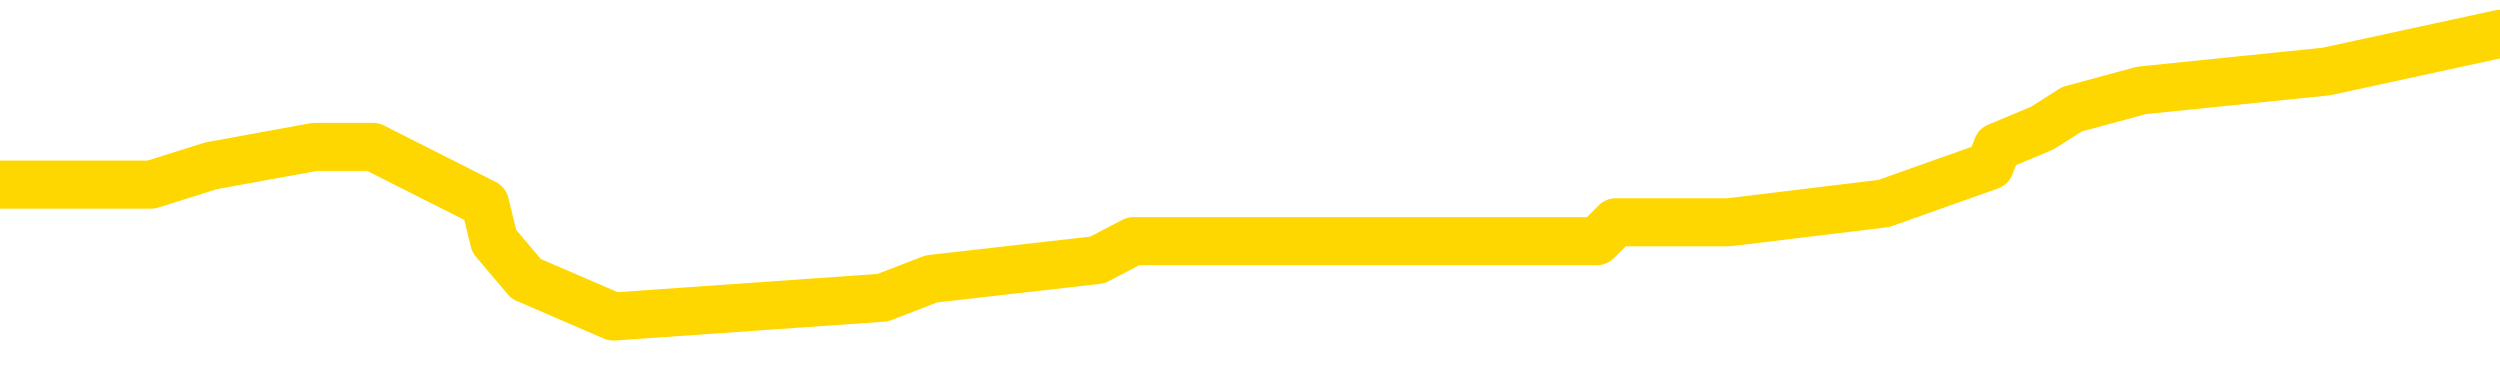 <svg xmlns="http://www.w3.org/2000/svg" version="1.1" viewBox="0 0 6500 1000">
	<path fill="none" stroke="gold" stroke-width="125" stroke-linecap="round" stroke-linejoin="round" d="M0 80961  L-457933 80961 L-457749 80912 L-457259 80814 L-456965 80765 L-456654 80666 L-456419 80617 L-456366 80519 L-456307 80421 L-456153 80372 L-456113 80274 L-455980 80225 L-455688 80176 L-455147 80176 L-454537 80127 L-454489 80127 L-453849 80078 L-453816 80078 L-453290 80078 L-453157 80029 L-452767 79931 L-452439 79833 L-452322 79735 L-452111 79637 L-451394 79637 L-450824 79588 L-450717 79588 L-450542 79538 L-450321 79440 L-449919 79391 L-449893 79293 L-448966 79195 L-448878 79097 L-448796 78999 L-448726 78901 L-448428 78852 L-448276 78754 L-446386 78803 L-446285 78803 L-446023 78803 L-445729 78852 L-445588 78754 L-445339 78754 L-445304 78705 L-445145 78656 L-444682 78558 L-444429 78509 L-444216 78410 L-443965 78361 L-443616 78312 L-442689 78214 L-442595 78116 L-442184 78067 L-441014 77969 L-439825 77920 L-439732 77822 L-439705 77724 L-439439 77626 L-439140 77528 L-439011 77430 L-438974 77332 L-438159 77332 L-437775 77381 L-436715 77430 L-436653 77430 L-436388 78410 L-435917 79342 L-435725 80274 L-435461 81206 L-435124 81157 L-434988 81108 L-434533 81059 L-433790 81010 L-433772 80961 L-433607 80863 L-433539 80863 L-433023 80814 L-431994 80814 L-431798 80765 L-431309 80716 L-430947 80666 L-430539 80666 L-430153 80716 L-428449 80716 L-428351 80716 L-428280 80716 L-428218 80716 L-428034 80666 L-427697 80666 L-427057 80617 L-426980 80568 L-426919 80568 L-426732 80519 L-426653 80519 L-426475 80470 L-426456 80421 L-426226 80421 L-425838 80372 L-424950 80372 L-424910 80323 L-424822 80274 L-424795 80176 L-423787 80127 L-423637 80029 L-423613 79980 L-423480 79931 L-423440 79882 L-422182 79833 L-422124 79833 L-421584 79784 L-421532 79784 L-421485 79784 L-421090 79735 L-420950 79686 L-420750 79637 L-420604 79637 L-420439 79637 L-420163 79686 L-419804 79686 L-419251 79637 L-418606 79588 L-418348 79489 L-418194 79440 L-417793 79391 L-417753 79342 L-417632 79293 L-417570 79342 L-417556 79342 L-417463 79342 L-417170 79293 L-417018 79097 L-416688 78999 L-416610 78901 L-416534 78852 L-416307 78705 L-416241 78607 L-416013 78509 L-415961 78410 L-415796 78361 L-414790 78312 L-414607 78263 L-414056 78214 L-413663 78116 L-413266 78067 L-412415 77969 L-412337 77920 L-411758 77871 L-411317 77871 L-411076 77822 L-410918 77822 L-410518 77724 L-410497 77724 L-410052 77675 L-409647 77626 L-409511 77528 L-409336 77430 L-409199 77332 L-408949 77233 L-407949 77184 L-407867 77135 L-407732 77086 L-407693 77037 L-406803 76988 L-406588 76939 L-406144 76890 L-406027 76841 L-405970 76792 L-405294 76792 L-405193 76743 L-405165 76743 L-403823 76694 L-403417 76645 L-403378 76596 L-402449 76547 L-402351 76498 L-402218 76449 L-401814 76400 L-401788 76351 L-401695 76302 L-401479 76253 L-401067 76154 L-399914 76056 L-399622 75958 L-399594 75860 L-398985 75811 L-398735 75713 L-398716 75664 L-397786 75615 L-397735 75517 L-397612 75468 L-397595 75370 L-397439 75321 L-397264 75223 L-397127 75174 L-397071 75125 L-396963 75076 L-396878 75026 L-396644 74977 L-396569 74928 L-396261 74879 L-396143 74830 L-395973 74781 L-395882 74732 L-395780 74732 L-395756 74683 L-395679 74683 L-395581 74585 L-395214 74536 L-395110 74487 L-394606 74438 L-394154 74389 L-394116 74340 L-394092 74291 L-394051 74242 L-393923 74193 L-393822 74144 L-393380 74095 L-393098 74046 L-392506 73997 L-392375 73948 L-392101 73849 L-391948 73800 L-391795 73751 L-391710 73653 L-391632 73604 L-391446 73555 L-391396 73555 L-391368 73506 L-391289 73457 L-391265 73408 L-390982 73310 L-390378 73212 L-389383 73163 L-389085 73114 L-388351 73065 L-388107 73016 L-388017 72967 L-387439 72918 L-386741 72869 L-385989 72820 L-385670 72770 L-385287 72672 L-385210 72623 L-384576 72574 L-384390 72525 L-384302 72525 L-384173 72525 L-383860 72476 L-383811 72427 L-383669 72378 L-383647 72329 L-382679 72280 L-382134 72231 L-381656 72231 L-381595 72231 L-381271 72231 L-381250 72182 L-381187 72182 L-380977 72133 L-380900 72084 L-380846 72035 L-380823 71986 L-380784 71937 L-380768 71888 L-380011 71839 L-379994 71790 L-379195 71741 L-379043 71692 L-378137 71642 L-377631 71593 L-377402 71495 L-377360 71495 L-377245 71446 L-377069 71397 L-376314 71446 L-376179 71397 L-376015 71348 L-375697 71299 L-375521 71201 L-374499 71103 L-374476 71005 L-374225 70956 L-374012 70858 L-373378 70809 L-373140 70711 L-373107 70613 L-372929 70514 L-372849 70416 L-372759 70367 L-372695 70269 L-372254 70171 L-372231 70122 L-371690 70073 L-371434 70024 L-370939 69975 L-370062 69926 L-370025 69877 L-369973 69828 L-369932 69779 L-369814 69730 L-369538 69681 L-369331 69583 L-369134 69485 L-369111 69386 L-369060 69288 L-369021 69239 L-368943 69190 L-368346 69092 L-368285 69043 L-368182 68994 L-368028 68945 L-367396 68896 L-366715 68847 L-366412 68749 L-366066 68700 L-365868 68651 L-365820 68553 L-365499 68504 L-364872 68455 L-364725 68406 L-364689 68357 L-364631 68307 L-364554 68209 L-364313 68209 L-364225 68160 L-364131 68111 L-363837 68062 L-363703 68013 L-363642 67964 L-363606 67866 L-363333 67866 L-362327 67817 L-362152 67768 L-362101 67768 L-361808 67719 L-361616 67621 L-361283 67572 L-360776 67523 L-360214 67425 L-360199 67327 L-360183 67278 L-360082 67179 L-359968 67081 L-359928 66983 L-359891 66934 L-359825 66934 L-359797 66885 L-359658 66934 L-359365 66934 L-359315 66934 L-359210 66934 L-358946 66885 L-358481 66836 L-358336 66836 L-358282 66738 L-358225 66689 L-358034 66640 L-357668 66591 L-357454 66591 L-357259 66591 L-357201 66591 L-357142 66493 L-356988 66444 L-356719 66395 L-356289 66640 L-356273 66640 L-356196 66591 L-356132 66542 L-356003 66199 L-355979 66150 L-355695 66101 L-355647 66051 L-355593 66002 L-355130 65953 L-355092 65953 L-355051 65904 L-354861 65855 L-354380 65806 L-353893 65757 L-353877 65708 L-353839 65659 L-353582 65610 L-353505 65512 L-353275 65463 L-353259 65365 L-352965 65267 L-352522 65218 L-352075 65169 L-351571 65120 L-351417 65071 L-351130 65022 L-351090 64923 L-350759 64874 L-350537 64825 L-350020 64727 L-349944 64678 L-349697 64580 L-349502 64482 L-349442 64433 L-348666 64384 L-348592 64384 L-348361 64335 L-348345 64335 L-348283 64286 L-348087 64237 L-347623 64237 L-347600 64188 L-347470 64188 L-346169 64188 L-346153 64188 L-346075 64139 L-345982 64139 L-345765 64139 L-345612 64090 L-345434 64139 L-345380 64188 L-345093 64237 L-345053 64237 L-344684 64237 L-344244 64237 L-344061 64237 L-343739 64188 L-343444 64188 L-342998 64090 L-342927 64041 L-342464 63943 L-342026 63894 L-341844 63845 L-340390 63746 L-340258 63697 L-339801 63599 L-339575 63550 L-339189 63452 L-338672 63354 L-337718 63256 L-336924 63158 L-336249 63109 L-335824 63011 L-335513 62962 L-335283 62815 L-334599 62667 L-334586 62520 L-334377 62324 L-334354 62275 L-334180 62177 L-333230 62128 L-332962 62030 L-332147 61981 L-331836 61883 L-331799 61834 L-331741 61736 L-331125 61687 L-330487 61589 L-328861 61539 L-328187 61490 L-327545 61490 L-327467 61490 L-327411 61490 L-327375 61490 L-327347 61441 L-327235 61343 L-327217 61294 L-327194 61245 L-327041 61196 L-326987 61098 L-326909 61049 L-326790 61000 L-326692 60951 L-326575 60902 L-326305 60804 L-326036 60755 L-326018 60657 L-325818 60608 L-325672 60510 L-325445 60461 L-325311 60411 L-325002 60362 L-324942 60313 L-324589 60215 L-324240 60166 L-324139 60117 L-324075 60019 L-324015 59970 L-323631 59872 L-323250 59823 L-323146 59774 L-322885 59725 L-322614 59627 L-322455 59578 L-322422 59529 L-322361 59480 L-322219 59431 L-322035 59382 L-321991 59333 L-321703 59333 L-321687 59283 L-321453 59283 L-321393 59234 L-321354 59234 L-320774 59185 L-320641 59136 L-320617 58940 L-320599 58597 L-320582 58205 L-320565 57812 L-320541 57420 L-320525 57126 L-320504 56782 L-320487 56439 L-320464 56243 L-320447 56047 L-320426 55899 L-320409 55801 L-320360 55654 L-320288 55507 L-320253 55262 L-320229 55066 L-320193 54870 L-320152 54673 L-320115 54575 L-320099 54379 L-320075 54232 L-320038 54134 L-320021 53987 L-319998 53889 L-319980 53791 L-319962 53692 L-319946 53594 L-319917 53447 L-319891 53300 L-319845 53251 L-319829 53153 L-319787 53104 L-319739 53006 L-319668 52908 L-319653 52810 L-319637 52712 L-319575 52663 L-319535 52614 L-319496 52564 L-319330 52515 L-319265 52466 L-319249 52417 L-319205 52319 L-319146 52270 L-318934 52221 L-318900 52172 L-318858 52123 L-318780 52074 L-318243 52025 L-318164 51976 L-318060 51878 L-317972 51829 L-317795 51780 L-317445 51731 L-317289 51682 L-316851 51633 L-316694 51584 L-316564 51535 L-315861 51436 L-315659 51387 L-314699 51289 L-314217 51240 L-314117 51240 L-314025 51191 L-313780 51142 L-313707 51093 L-313264 50995 L-313168 50946 L-313153 50897 L-313137 50848 L-313112 50799 L-312646 50750 L-312429 50701 L-312290 50652 L-311996 50603 L-311907 50554 L-311866 50505 L-311836 50456 L-311664 50407 L-311605 50358 L-311528 50308 L-311448 50259 L-311378 50259 L-311069 50210 L-310984 50161 L-310770 50112 L-310735 50063 L-310051 50014 L-309953 49965 L-309747 49916 L-309701 49867 L-309423 49818 L-309360 49769 L-309343 49671 L-309265 49622 L-308957 49524 L-308933 49475 L-308879 49377 L-308856 49328 L-308734 49279 L-308598 49180 L-308354 49131 L-308228 49131 L-307581 49082 L-307565 49082 L-307541 49082 L-307360 48984 L-307284 48935 L-307192 48886 L-306765 48837 L-306349 48788 L-305956 48690 L-305877 48641 L-305858 48592 L-305495 48543 L-305258 48494 L-305030 48445 L-304717 48396 L-304639 48347 L-304558 48249 L-304380 48151 L-304365 48102 L-304099 48003 L-304019 47954 L-303789 47905 L-303563 47856 L-303247 47856 L-303072 47807 L-302711 47807 L-302319 47758 L-302250 47660 L-302186 47611 L-302046 47513 L-301994 47464 L-301892 47366 L-301391 47317 L-301193 47268 L-300947 47219 L-300761 47170 L-300462 47121 L-300385 47072 L-300219 46974 L-299335 46924 L-299306 46826 L-299183 46728 L-298605 46679 L-298527 46630 L-297813 46630 L-297502 46630 L-297288 46630 L-297272 46630 L-296885 46630 L-296360 46532 L-295914 46483 L-295584 46434 L-295432 46385 L-295106 46385 L-294927 46336 L-294846 46336 L-294639 46238 L-294464 46189 L-293535 46140 L-292646 46091 L-292607 46042 L-292379 46042 L-292000 45993 L-291212 45944 L-290978 45895 L-290902 45846 L-290544 45796 L-289973 45698 L-289706 45649 L-289319 45600 L-289215 45600 L-289045 45600 L-288427 45600 L-288216 45600 L-287908 45600 L-287855 45551 L-287727 45502 L-287674 45453 L-287555 45404 L-287219 45306 L-286259 45257 L-286128 45159 L-285926 45110 L-285295 45061 L-284984 45012 L-284570 44963 L-284542 44914 L-284397 44865 L-283977 44816 L-282644 44816 L-282597 44767 L-282469 44668 L-282452 44619 L-281874 44521 L-281669 44472 L-281639 44423 L-281598 44374 L-281541 44325 L-281503 44276 L-281425 44227 L-281282 44178 L-280828 44129 L-280709 44080 L-280424 44031 L-280051 43982 L-279955 43933 L-279628 43884 L-279274 43835 L-279104 43786 L-279057 43737 L-278948 43688 L-278859 43639 L-278831 43589 L-278754 43491 L-278451 43442 L-278417 43344 L-278346 43295 L-277978 43246 L-277642 43197 L-277561 43197 L-277342 43148 L-277170 43099 L-277142 43050 L-276645 43001 L-276096 42903 L-275215 42854 L-275117 42756 L-275040 42707 L-274766 42658 L-274518 42560 L-274444 42511 L-274383 42412 L-274264 42363 L-274222 42314 L-274112 42265 L-274035 42167 L-273334 42118 L-273089 42069 L-273049 42020 L-272893 41971 L-272293 41971 L-272066 41971 L-271974 41971 L-271499 41971 L-270902 41873 L-270382 41824 L-270361 41775 L-270216 41726 L-269896 41726 L-269354 41726 L-269122 41726 L-268951 41726 L-268465 41677 L-268237 41628 L-268152 41579 L-267806 41530 L-267480 41530 L-266957 41481 L-266630 41432 L-266029 41383 L-265832 41284 L-265780 41235 L-265739 41186 L-265458 41137 L-264773 41039 L-264463 40990 L-264438 40892 L-264247 40843 L-264024 40794 L-263938 40745 L-263275 40647 L-263250 40598 L-263029 40500 L-262699 40451 L-262347 40353 L-262142 40304 L-261909 40205 L-261651 40156 L-261462 40058 L-261415 40009 L-261188 39960 L-261153 39911 L-260997 39862 L-260782 39813 L-260609 39764 L-260518 39715 L-260240 39666 L-259997 39617 L-259681 39568 L-259255 39568 L-259218 39568 L-258734 39568 L-258501 39568 L-258289 39519 L-258063 39470 L-257513 39470 L-257266 39421 L-256432 39421 L-256376 39372 L-256355 39323 L-256197 39274 L-255735 39225 L-255694 39176 L-255354 39077 L-255221 39028 L-254998 38979 L-254426 38930 L-253954 38881 L-253760 38832 L-253567 38783 L-253377 38734 L-253276 38685 L-252907 38636 L-252861 38587 L-252780 38538 L-251486 38489 L-251438 38440 L-251170 38440 L-251024 38440 L-250473 38440 L-250357 38391 L-250275 38342 L-249916 38293 L-249692 38244 L-249411 38195 L-249082 38097 L-248574 38048 L-248461 37999 L-248382 37949 L-248218 37900 L-247924 37900 L-247455 37900 L-247258 37949 L-247208 37949 L-246558 37900 L-246436 37851 L-245982 37851 L-245946 37802 L-245478 37753 L-245367 37704 L-245351 37655 L-245135 37655 L-244954 37606 L-244423 37606 L-243393 37606 L-243193 37557 L-242735 37508 L-241787 37410 L-241688 37361 L-241334 37263 L-241274 37214 L-241259 37165 L-241224 37116 L-240854 37067 L-240734 37018 L-240492 36969 L-240329 36920 L-240141 36871 L-240020 36821 L-238950 36723 L-238092 36674 L-237879 36576 L-237782 36527 L-237608 36429 L-237275 36380 L-237203 36331 L-237145 36282 L-236970 36282 L-236581 36233 L-236346 36184 L-236235 36135 L-236118 36086 L-235137 36037 L-235111 35988 L-234517 35890 L-234484 35890 L-234336 35841 L-234051 35792 L-233140 35792 L-232193 35792 L-232040 35743 L-231938 35743 L-231806 35693 L-231663 35644 L-231637 35595 L-231523 35546 L-231304 35497 L-230623 35448 L-230494 35399 L-230190 35350 L-229950 35252 L-229618 35203 L-228979 35154 L-228637 35056 L-228575 35007 L-228419 35007 L-227498 35007 L-227027 35007 L-226984 35007 L-226971 34958 L-226929 34909 L-226907 34860 L-226881 34811 L-226737 34762 L-226314 34713 L-225979 34713 L-225788 34664 L-225359 34664 L-225171 34615 L-224782 34516 L-224248 34467 L-223875 34418 L-223854 34418 L-223604 34369 L-223486 34320 L-223410 34271 L-223274 34222 L-223234 34173 L-223155 34124 L-222760 34075 L-222264 34026 L-222152 33928 L-221979 33879 L-221671 33830 L-221224 33781 L-220901 33732 L-220758 33634 L-220331 33536 L-220178 33437 L-220123 33339 L-219309 33290 L-219289 33241 L-218917 33192 L-218860 33192 L-217731 33143 L-217664 33143 L-217105 33094 L-216911 33045 L-216774 32996 L-216541 32947 L-216194 32898 L-216159 32800 L-216124 32751 L-216056 32653 L-215707 32604 L-215535 32555 L-215050 32506 L-215033 32457 L-214708 32408 L-214551 32358 L-213410 32260 L-213385 32211 L-213193 32113 L-213000 32064 L-212750 32015 L-212732 31966 L-211712 31917 L-211415 31868 L-211339 31819 L-211203 31721 L-211027 31672 L-210450 31574 L-210235 31525 L-210171 31476 L-210040 31427 L-210004 31329 L-209480 31280 L-209342 50603 L-209328 50603 L-209305 50603 L-209285 50603 L-209058 31230 L-208282 31230 L-208240 31230 L-207873 31230 L-207794 31181 L-207742 31132 L-207069 31083 L-206327 31034 L-205902 31034 L-205454 30985 L-204393 30936 L-204081 30838 L-203671 30838 L-203599 30789 L-203074 30789 L-202980 30789 L-202962 30789 L-202517 30740 L-202332 30642 L-201552 30544 L-200879 30495 L-200467 30348 L-200235 30250 L-200095 30201 L-200013 30102 L-199993 30053 L-199917 30053 L-199788 30004 L-199472 30053 L-199247 30053 L-198922 30004 L-198860 30004 L-198490 30004 L-198457 30004 L-198248 30004 L-197581 30004 L-197503 30004 L-197346 29906 L-197235 29906 L-196908 29857 L-196754 29808 L-196413 29808 L-196356 29710 L-196017 29612 L-195814 29563 L-195761 29465 L-194384 29416 L-194255 29367 L-193821 29318 L-193501 29269 L-192673 29171 L-192550 29122 L-191819 29024 L-191663 28925 L-191622 28876 L-191569 28827 L-191545 28778 L-191431 28729 L-191135 28680 L-190845 28631 L-190791 28582 L-190670 28533 L-190640 28484 L-190540 28435 L-190096 28435 L-189945 28386 L-189109 28386 L-188567 28337 L-188233 28337 L-188217 28288 L-188141 28239 L-188025 28190 L-187831 28141 L-187566 28092 L-186732 28043 L-186635 27994 L-186114 27945 L-186072 27896 L-185973 27846 L-185145 27846 L-185010 27797 L-184671 27797 L-184117 27748 L-183737 27699 L-183574 27650 L-183264 27601 L-182452 27552 L-182146 27503 L-181877 27503 L-181555 27503 L-181235 27552 L-180959 27552 L-180131 27454 L-180035 27405 L-179943 27258 L-179838 27111 L-179452 26964 L-178972 26866 L-178955 26817 L-178837 26768 L-178469 26669 L-178374 26620 L-177540 26522 L-177463 26473 L-177163 26424 L-177073 26375 L-176665 26277 L-176555 26179 L-175856 26130 L-175383 26081 L-175323 26032 L-175104 25934 L-174830 25885 L-174717 25836 L-173690 25787 L-173303 25738 L-173283 25689 L-172950 25640 L-172706 25590 L-172272 25541 L-172162 25492 L-172045 25443 L-171593 25345 L-171003 25296 L-170666 25247 L-168773 25198 L-168659 25100 L-168448 25051 L-167129 25002 L-167023 13967 L-166957 3079 L-166921 -6974 L-166859 -6974 L-166359 3962 L-165684 14752 L-165662 24708 L-165392 24610 L-164424 24610 L-163735 24561 L-163573 24512 L-163032 24462 L-162942 24413 L-161923 24364 L-160975 24266 L-160609 24315 L-160507 24364 L-159918 24364 L-159859 24364 L-159759 24315 L-159318 24217 L-159211 24168 L-158769 24119 L-157769 23972 L-157513 23825 L-157410 23678 L-157280 23580 L-156913 23482 L-156332 23384 L-156301 23334 L-155986 23285 L-154003 23236 L-153887 23187 L-153820 23187 L-153461 23138 L-151842 23089 L-151665 23089 L-151520 23089 L-150698 23138 L-150645 23187 L-150591 23187 L-150156 23187 L-149176 23236 L-149102 23236 L-148017 23187 L-147804 23187 L-147088 23089 L-146700 23040 L-146481 22942 L-146162 22844 L-145668 22746 L-145540 22697 L-145311 22599 L-145079 22501 L-145020 22452 L-144730 22403 L-144458 22305 L-143428 22256 L-141763 22206 L-141344 22157 L-141207 22108 L-141050 22108 L-140745 22059 L-140517 21961 L-140359 21912 L-140199 21814 L-140030 21716 L-139983 21667 L-139930 21618 L-139908 21618 L-139522 21569 L-139272 21569 L-139002 21569 L-138841 21569 L-138751 21569 L-137092 21569 L-136927 21618 L-136547 21569 L-136087 21569 L-135478 21471 L-134385 21422 L-133953 21373 L-133922 21324 L-133860 21275 L-133842 21226 L-132138 21177 L-132096 21128 L-131630 21078 L-131443 21029 L-131411 20931 L-130816 20882 L-130766 20833 L-130443 20784 L-130393 20735 L-130182 20686 L-130164 20637 L-129898 20539 L-129845 20490 L-129376 20441 L-128866 20343 L-128787 20343 L-128493 20294 L-128476 20245 L-128438 20196 L-128367 20147 L-128210 20098 L-127263 20098 L-127207 20098 L-126686 20098 L-126494 20049 L-126393 20049 L-126167 20000 L-125657 20000 L-125269 21324 L-125200 21324 L-124851 21275 L-124494 21226 L-123365 19803 L-123314 19705 L-123088 19656 L-123054 19607 L-122929 19509 L-122830 19509 L-122566 19509 L-121825 19558 L-121247 19558 L-120953 19558 L-120247 19558 L-120069 19509 L-120046 19509 L-119410 19460 L-119098 19411 L-118702 19411 L-118672 19362 L-118651 19313 L-118497 19264 L-117812 19264 L-117796 19264 L-117456 19264 L-117183 19215 L-117146 19166 L-117090 19068 L-117068 19019 L-116996 18970 L-116664 18921 L-116558 18871 L-116529 18773 L-116331 18724 L-116178 18675 L-115310 18626 L-114748 18528 L-114732 18528 L-114630 18479 L-114528 18528 L-114382 18528 L-114303 18528 L-114266 18479 L-114210 18430 L-114137 18381 L-113992 18332 L-113510 18332 L-113106 18283 L-112239 18332 L-112219 18332 L-111962 18332 L-111885 18332 L-111856 18283 L-111845 18185 L-111828 18136 L-111535 18087 L-111496 18038 L-111424 17989 L-111350 17940 L-111145 17891 L-110986 17743 L-110684 17596 L-110607 17400 L-110590 17253 L-110373 17155 L-110142 17155 L-110032 17204 L-109662 17253 L-109504 17253 L-109273 17253 L-109104 17253 L-108959 17204 L-108827 17155 L-107551 17057 L-107148 16959 L-107087 16910 L-106970 16812 L-106545 16763 L-106530 16665 L-106468 16615 L-106194 16517 L-106082 16468 L-105800 16370 L-105522 16321 L-105097 16223 L-105075 16174 L-104997 16125 L-104871 16076 L-104285 16027 L-103893 15978 L-103558 15929 L-102969 15880 L-102867 15880 L-102696 15831 L-102560 15831 L-101732 15782 L-100547 15733 L-100511 15684 L-100455 15684 L-100235 15635 L-100030 15635 L-99875 15635 L-99618 15586 L-99542 15537 L-98999 15487 L-98963 15438 L-98714 15389 L-98327 15340 L-97501 15291 L-97143 15242 L-96832 15242 L-96574 15193 L-96351 15144 L-95944 15095 L-95828 15046 L-95644 14997 L-95591 14997 L-95403 14948 L-95232 14899 L-95203 14850 L-94923 14801 L-94612 14752 L-94474 14703 L-94165 14654 L-93971 14654 L-93955 14605 L-93236 14605 L-93102 14507 L-92805 14458 L-92714 14409 L-92114 14409 L-92075 14359 L-91997 14310 L-91376 14261 L-91225 14163 L-91184 14114 L-90874 14065 L-90682 14016 L-90489 13918 L-90433 13820 L-90125 13771 L-90072 13722 L-90018 13771 L-89992 13771 L-89867 13771 L-89057 13722 L-88980 13673 L-88440 13624 L-88171 13575 L-87511 13526 L-86604 13477 L-86362 13428 L-85830 13379 L-85613 13330 L-84505 13379 L-84455 13379 L-83680 13379 L-83132 13330 L-83021 13281 L-82868 13182 L-82813 13133 L-82647 13084 L-82270 13035 L-81823 12986 L-81768 12937 L-81613 12888 L-80933 12839 L-80713 12790 L-80195 12741 L-79347 12643 L-79330 12594 L-77540 12545 L-76985 12496 L-76868 12447 L-75862 12398 L-75826 12349 L-75593 12349 L-75500 12349 L-75460 12349 L-75128 12300 L-74776 12251 L-74511 12153 L-74225 12103 L-73914 12005 L-73660 11907 L-73566 11858 L-73076 11809 L-72869 11760 L-72303 11711 L-72189 11760 L-71837 11711 L-71786 11711 L-71746 11711 L-71142 11613 L-70409 11515 L-69827 11417 L-69592 11319 L-69052 11172 L-68899 11074 L-68397 11025 L-68188 10926 L-68165 10926 L-68106 10877 L-67143 10877 L-66966 10828 L-66524 10779 L-66499 10681 L-66344 10632 L-66263 10632 L-66112 10681 L-65466 10681 L-65416 10632 L-64296 10583 L-63312 10534 L-63250 10485 L-62530 10436 L-61665 10387 L-61286 10338 L-61067 10338 L-60308 10289 L-60256 10240 L-59946 10142 L-59095 10142 L-58902 10093 L-58725 10044 L-58501 10044 L-58374 9995 L-58182 9995 L-57950 9946 L-57780 9995 L-57494 9946 L-57214 9946 L-57131 9897 L-56960 9847 L-56944 9749 L-56790 9700 L-56751 9651 L-55975 9602 L-55899 9602 L-55667 9504 L-55240 9455 L-54894 9406 L-54311 9357 L-54042 9357 L-53783 9357 L-53654 9259 L-53638 9210 L-53524 9161 L-53500 9112 L-53266 9063 L-53230 9014 L-51914 9014 L-51858 8965 L-51179 8867 L-50607 8867 L-50481 8867 L-50328 8867 L-50251 8867 L-49939 8769 L-49666 8719 L-49577 8621 L-49475 8621 L-48547 8572 L-48471 8572 L-48107 8572 L-48083 8523 L-48046 8474 L-47271 8376 L-47179 8327 L-47039 8278 L-46637 8229 L-46375 8229 L-46132 8278 L-45918 8229 L-45837 8229 L-45761 8229 L-45685 8229 L-45498 8278 L-45431 8278 L-45182 8278 L-45127 8229 L-44989 8180 L-44909 8082 L-44796 8033 L-44573 7984 L-44409 7935 L-44368 7886 L-44198 7837 L-43827 7788 L-43813 7739 L-43697 7690 L-42975 7641 L-42939 7591 L-42806 7591 L-42459 7542 L-42047 7542 L-42011 7542 L-41933 7493 L-41894 7444 L-41530 7395 L-41326 7346 L-41311 7297 L-40965 7248 L-40617 7248 L-40291 7248 L-40189 7199 L-40037 7199 L-39842 7150 L-39611 7150 L-39518 7150 L-39362 7150 L-39285 7150 L-39245 7101 L-39131 7052 L-39108 7003 L-38857 7003 L-38718 6905 L-38140 6758 L-37312 6660 L-36824 6562 L-36703 6512 L-36664 6463 L-36652 6414 L-36500 6316 L-36399 6218 L-36166 6169 L-35775 6071 L-35471 6022 L-35455 5973 L-35285 5924 L-35046 5826 L-34450 5826 L-33846 5777 L-33806 5777 L-33766 5777 L-33613 5728 L-33560 5679 L-33497 5630 L-33429 5581 L-33374 5483 L-33349 5434 L-33302 5384 L-33208 5286 L-33071 5237 L-32917 5188 L-32785 5139 L-32744 5139 L-32709 5090 L-32647 5041 L-32374 4943 L-32059 4894 L-32018 4796 L-31933 4747 L-31756 4698 L-31518 4649 L-31161 4600 L-31131 4551 L-30562 4502 L-30439 4453 L-30203 4404 L-30180 4404 L-29899 4355 L-29613 4355 L-29358 4355 L-28786 4306 L-28489 4256 L-28413 4207 L-27714 4158 L-27636 4109 L-27601 4060 L-27575 4011 L-27523 3913 L-27330 3864 L-27189 3766 L-27154 3717 L-27113 3668 L-26518 3619 L-26285 3570 L-26002 3913 L-25947 4207 L-25874 4551 L-25796 4845 L-25559 4747 L-25315 4698 L-25180 4649 L-25073 4600 L-24994 4551 L-24607 4453 L-24480 4404 L-24327 4355 L-24289 4306 L-24144 4256 L-23922 4207 L-23748 4158 L-23679 4109 L-22858 4011 L-22841 4011 L-22547 3962 L-21759 3913 L-21449 3913 L-21303 3864 L-21075 3815 L-20874 3717 L-19937 3668 L-19900 3619 L-19878 3570 L-19837 3472 L-19568 3423 L-18972 3374 L-18908 3325 L-18873 3276 L-18856 3227 L-18161 3227 L-17959 3227 L-17927 3227 L-17594 3227 L-17486 3178 L-16862 3079 L-16357 3030 L-16320 2932 L-15878 2932 L-15782 2883 L-15623 2883 L-15310 2883 L-15298 2883 L-14857 2932 L-14375 2981 L-14246 2981 L-13926 2981 L-13858 2932 L-13554 2932 L-13378 2883 L-13184 2834 L-12941 2736 L-12744 2638 L-12718 2540 L-12140 2491 L-12070 2442 L-11661 2393 L-11606 2344 L-11560 2295 L-11196 2246 L-11050 2197 L-10844 2148 L-10748 2148 L-10593 2099 L-10532 2050 L-10384 1951 L-10283 1902 L-9726 1902 L-9704 2000 L-9532 2050 L-8990 2099 L-8929 2099 L-8875 2000 L-8847 1902 L-8775 1853 L-8759 1755 L-8696 1706 L-8659 1608 L-8505 1559 L-8179 1510 L-7613 1461 L-7598 1412 L-7536 1314 L-7435 1216 L-7388 1216 L-7146 1167 L-6724 1167 L-6569 1167 L-4827 1069 L-4286 1020 L-3342 971 L-2933 922 L-2392 823 L-2195 774 L-2027 725 L-1731 676 L-1616 627 L-1601 627 L-1446 578 L-1306 529 L-1230 431 L-1098 431 L-750 431 L-379 480 L217 480 L393 480 L549 431 L818 382 L970 382 L1261 529 L1285 627 L1368 725 L1595 823 L2295 774 L2422 725 L2853 676 L2947 627 L4152 627 L4201 578 L4494 578 L4898 529 L5174 431 L5193 382 L5310 333 L5387 284 L5568 235 L6048 186 L6500 88" />
</svg>
